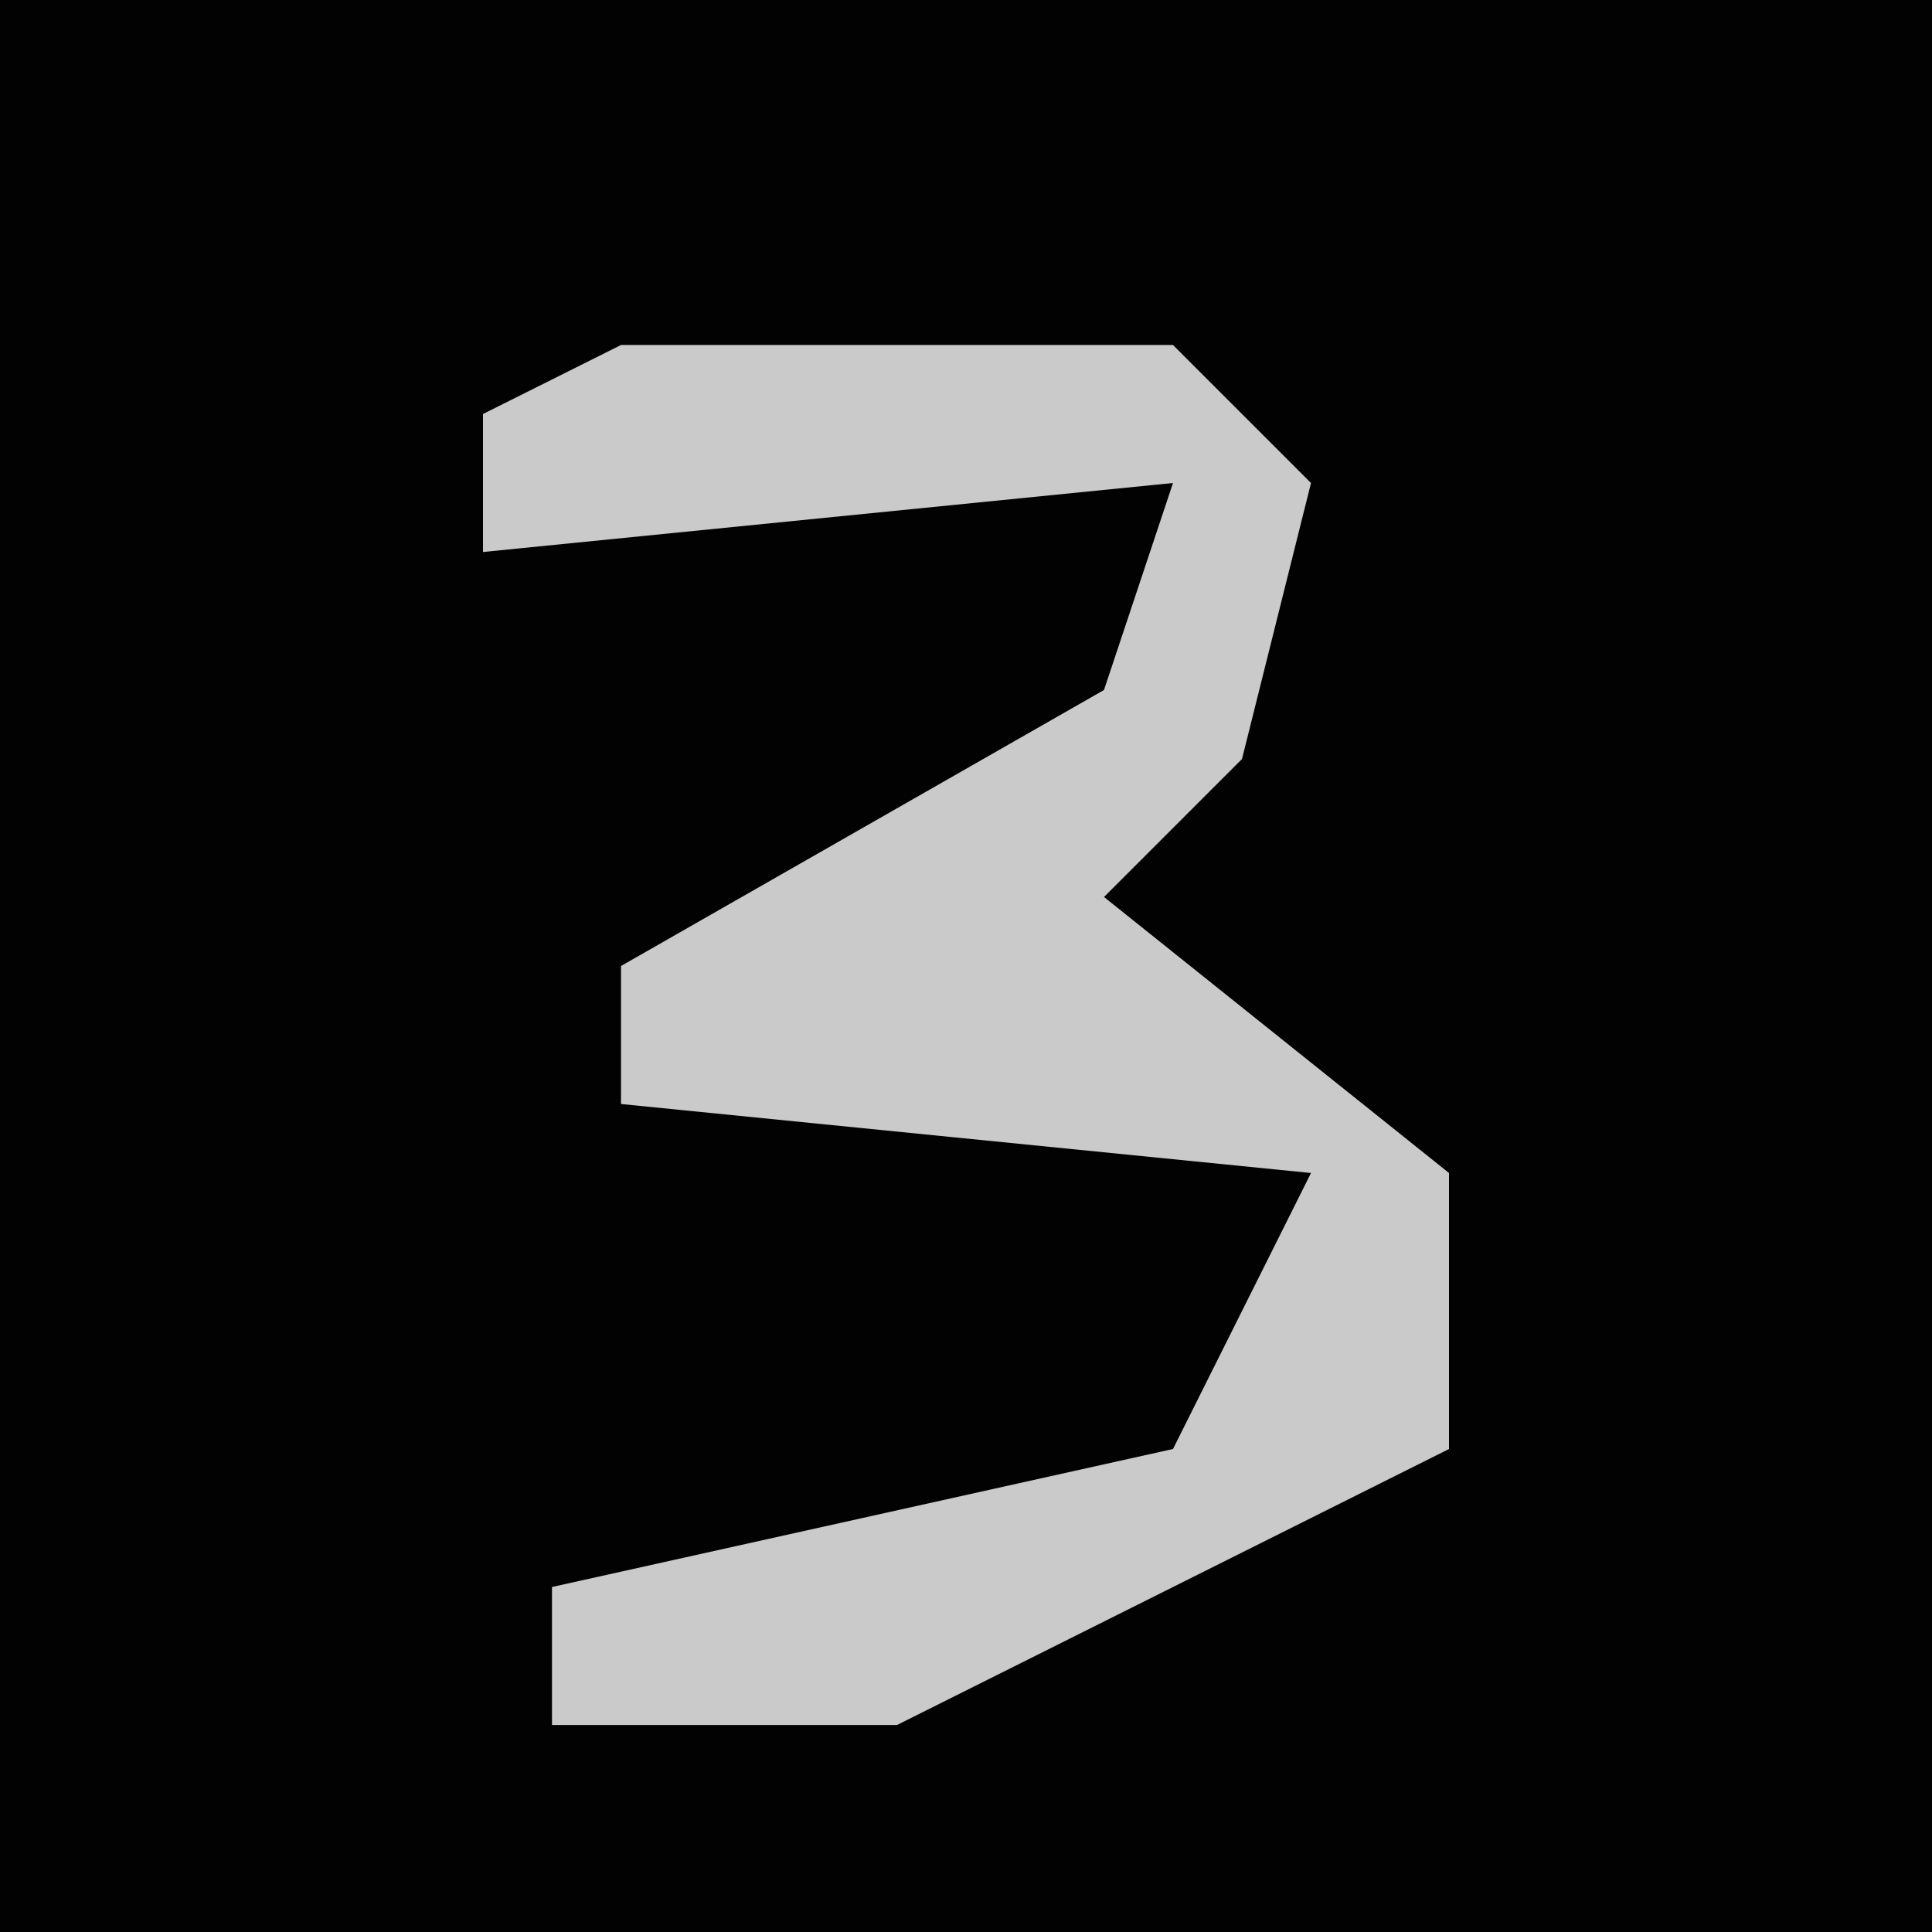 <?xml version="1.0" encoding="UTF-8"?>
<svg version="1.1" xmlns="http://www.w3.org/2000/svg" width="28" height="28">
<path d="M0,0 L28,0 L28,28 L0,28 Z " fill="#020202" transform="translate(0,0)"/>
<path d="M0,0 L8,0 L10,2 L9,6 L7,8 L12,12 L12,16 L4,20 L-1,20 L-1,18 L8,16 L10,12 L0,11 L0,9 L7,5 L8,2 L-2,3 L-2,1 Z " fill="#CACACA" transform="translate(9,5)"/>
</svg>
